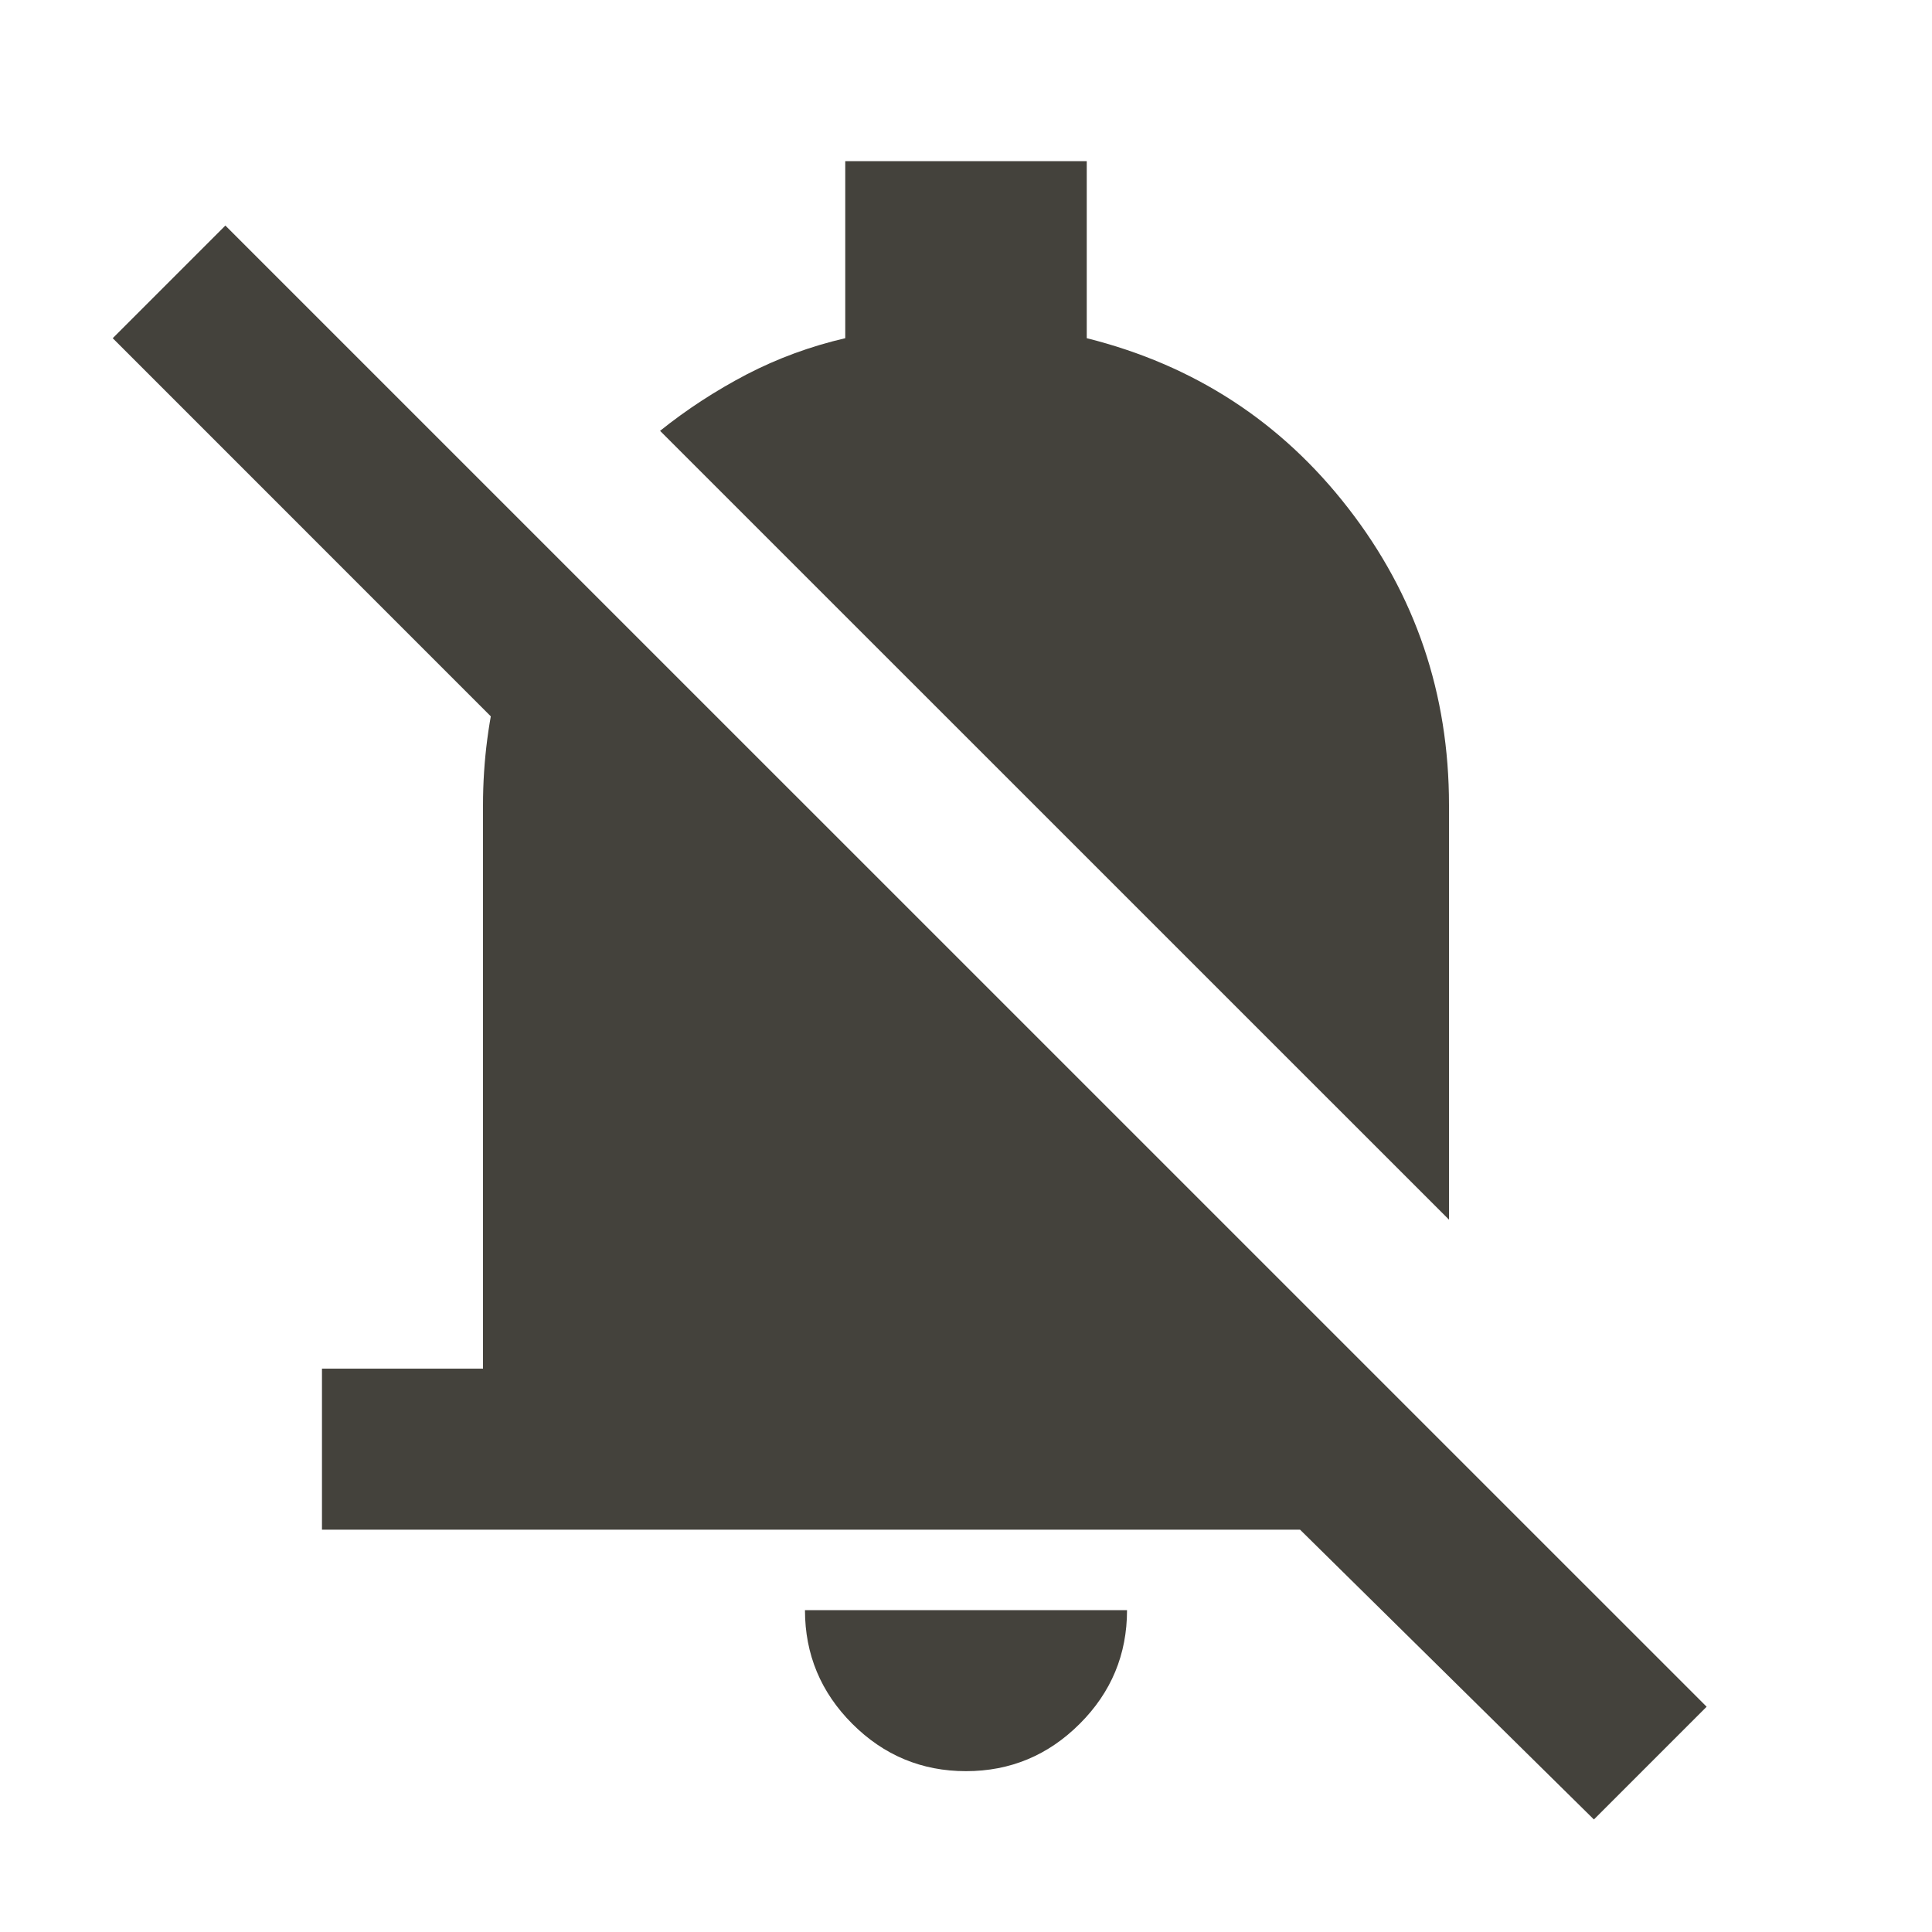 <svg width="20" height="20" viewBox="0 0 20 20" fill="none" xmlns="http://www.w3.org/2000/svg">
<path d="M3.333 15.835V14.168H5V8.335C5 7.876 5.059 7.425 5.177 6.98C5.295 6.536 5.472 6.112 5.708 5.71L8.333 8.335H6L1.167 3.501L2.333 2.335L17.667 17.668L16.5 18.835L13.458 15.835H3.333ZM15 12.626L6.833 4.46C7.111 4.237 7.41 4.043 7.729 3.876C8.049 3.71 8.389 3.585 8.75 3.501V1.668H11.25V3.501C12.361 3.779 13.264 4.366 13.958 5.262C14.653 6.158 15 7.182 15 8.335V12.626ZM10 18.335C9.542 18.335 9.149 18.171 8.823 17.845C8.497 17.519 8.333 17.126 8.333 16.668H11.667C11.667 17.126 11.504 17.519 11.177 17.845C10.851 18.171 10.458 18.335 10 18.335Z" fill="#44423C"/>
</svg>
